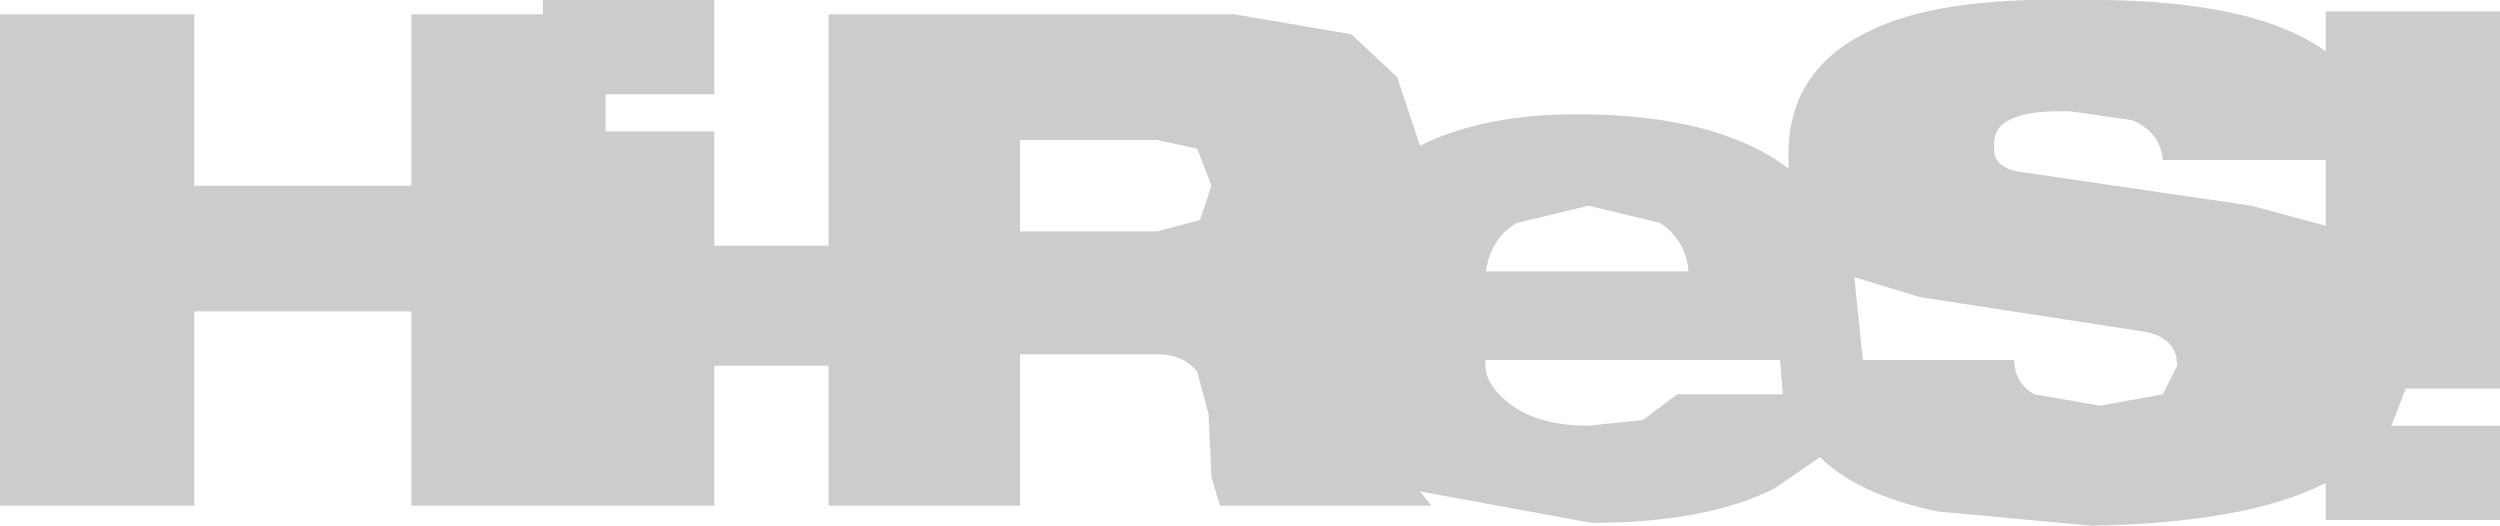 <?xml version="1.0" encoding="UTF-8" standalone="no"?>
<svg xmlns:xlink="http://www.w3.org/1999/xlink" height="9.2px" width="43.75px" xmlns="http://www.w3.org/2000/svg">
  <g transform="matrix(1.0, 0.0, 0.0, 1.0, 21.85, 4.6)">
    <path d="M5.75 -2.6 Q8.2 -2.6 9.45 -1.65 L9.45 -1.8 Q9.4 -3.35 10.85 -4.05 12.05 -4.65 14.4 -4.6 17.55 -4.65 18.85 -3.7 L18.85 -4.4 21.9 -4.4 21.9 2.2 20.25 2.2 20.0 2.85 21.9 2.85 21.9 4.5 18.85 4.5 18.85 3.85 Q17.5 4.55 14.75 4.6 L12.05 4.35 Q10.65 4.05 10.0 3.4 L9.2 3.95 Q8.0 4.55 6.0 4.55 L3.0 4.0 3.2 4.25 -0.5 4.25 -0.65 3.75 -0.7 2.65 -0.9 1.9 Q-1.15 1.6 -1.6 1.6 L-4.0 1.6 -4.0 4.25 -7.35 4.25 -7.35 1.8 -9.35 1.8 -9.35 4.25 -14.65 4.25 -14.65 0.85 -18.45 0.85 -18.45 4.25 -21.85 4.25 -21.85 -4.35 -18.45 -4.35 -18.45 -1.35 -14.65 -1.35 -14.65 -4.35 -12.35 -4.35 -12.35 -4.6 -9.35 -4.6 -9.35 -2.95 -11.25 -2.95 -11.25 -2.3 -9.35 -2.3 -9.35 -0.3 -7.35 -0.3 -7.35 -4.35 -0.25 -4.35 1.8 -4.0 2.6 -3.25 3.0 -2.05 Q4.1 -2.6 5.75 -2.6 M5.95 -1.0 L4.7 -0.7 Q4.25 -0.45 4.15 0.15 L7.7 0.15 Q7.65 -0.4 7.2 -0.7 L5.95 -1.0 M13.05 -2.05 Q13.0 -1.7 13.45 -1.6 L17.55 -1.0 18.85 -0.65 18.85 -1.8 16.0 -1.8 Q15.95 -2.3 15.45 -2.5 L14.4 -2.65 Q13.0 -2.7 13.05 -2.05 M15.65 1.2 L11.75 0.6 10.6 0.25 10.75 1.7 13.4 1.7 Q13.4 2.1 13.75 2.3 L14.9 2.5 16.0 2.3 16.25 1.8 Q16.25 1.3 15.65 1.2 M9.3 1.7 L4.15 1.7 Q4.1 2.1 4.55 2.45 5.05 2.85 5.95 2.85 L6.9 2.75 7.5 2.3 9.35 2.3 9.3 1.7 M-4.0 -0.55 L-1.6 -0.55 -0.85 -0.75 -0.65 -1.35 -0.9 -2.0 -1.6 -2.15 -4.0 -2.15 -4.0 -0.55" fill="#cccccc" fill-rule="evenodd" stroke="none"/>
  </g>
</svg>
